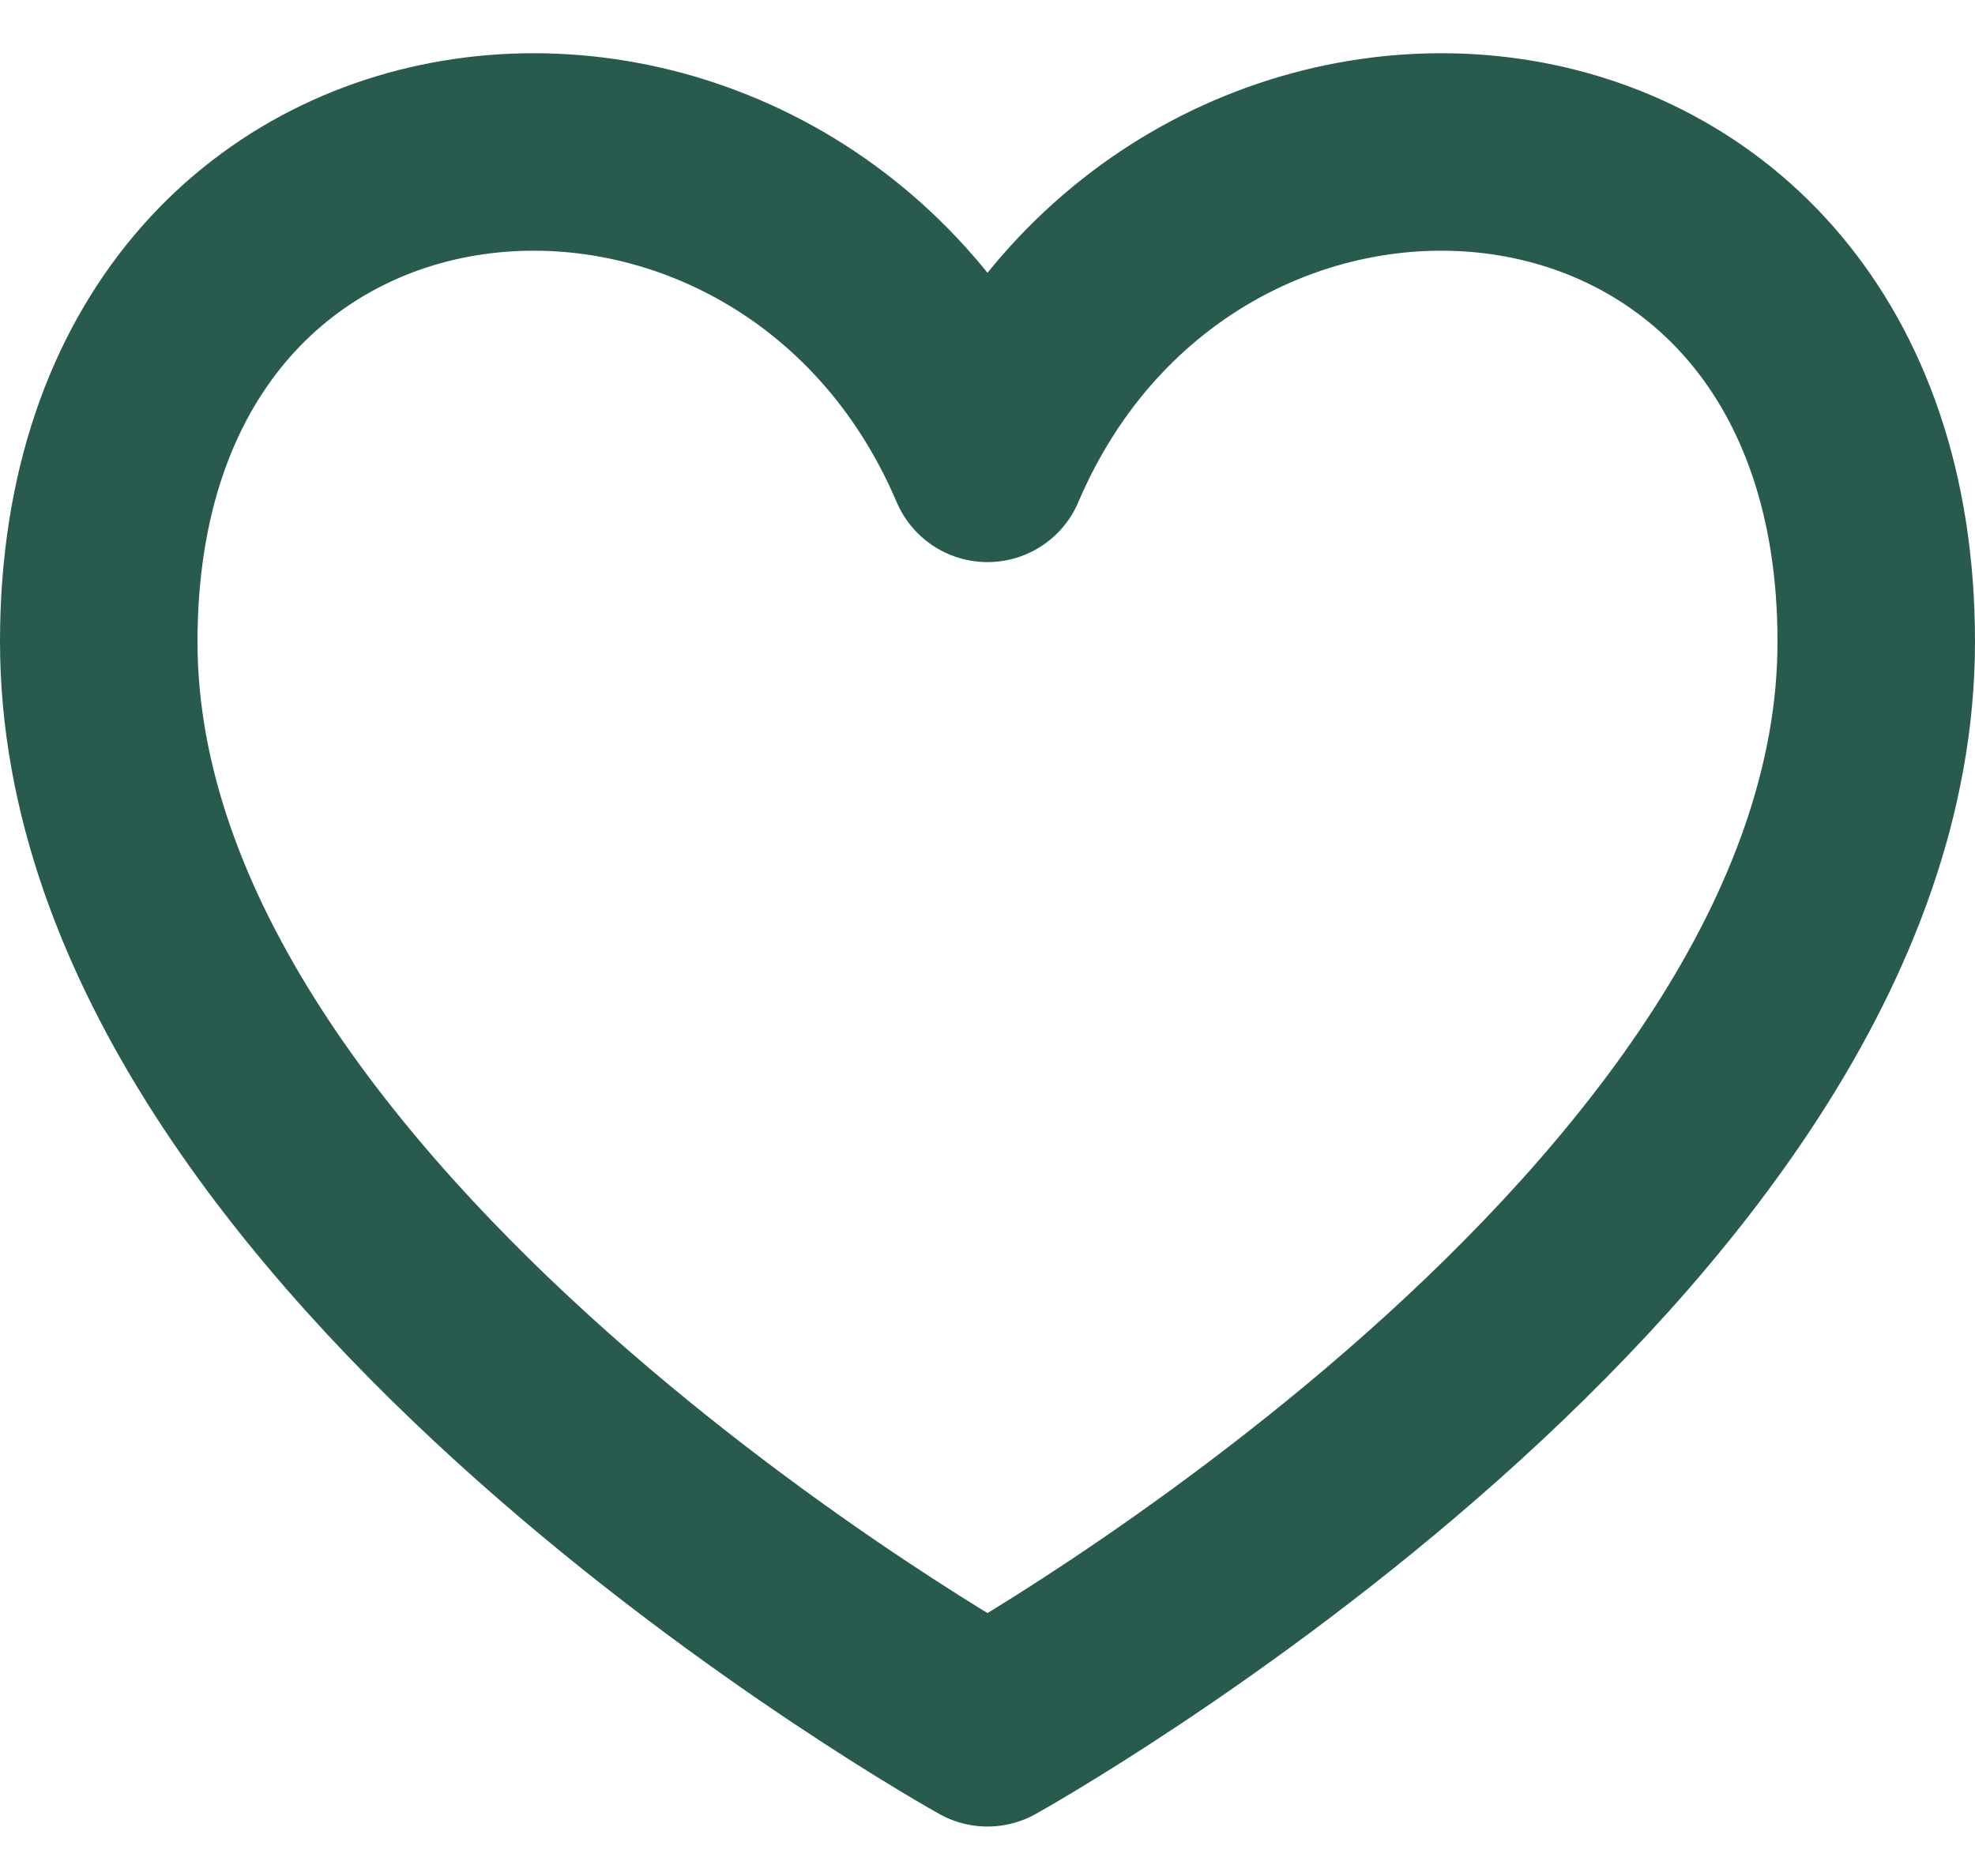 <svg width="20" height="19" viewBox="0 0 20 19" fill="none" xmlns="http://www.w3.org/2000/svg">
<path d="M10 4.693C8 -0.001 1 0.499 1 6.499C1 12.499 10 17.499 10 17.499C10 17.499 19 12.499 19 6.499C19 0.499 12 -0.001 10 4.693Z" stroke="#285B4D" stroke-width="2" stroke-linecap="round" stroke-linejoin="round"/>
</svg>
